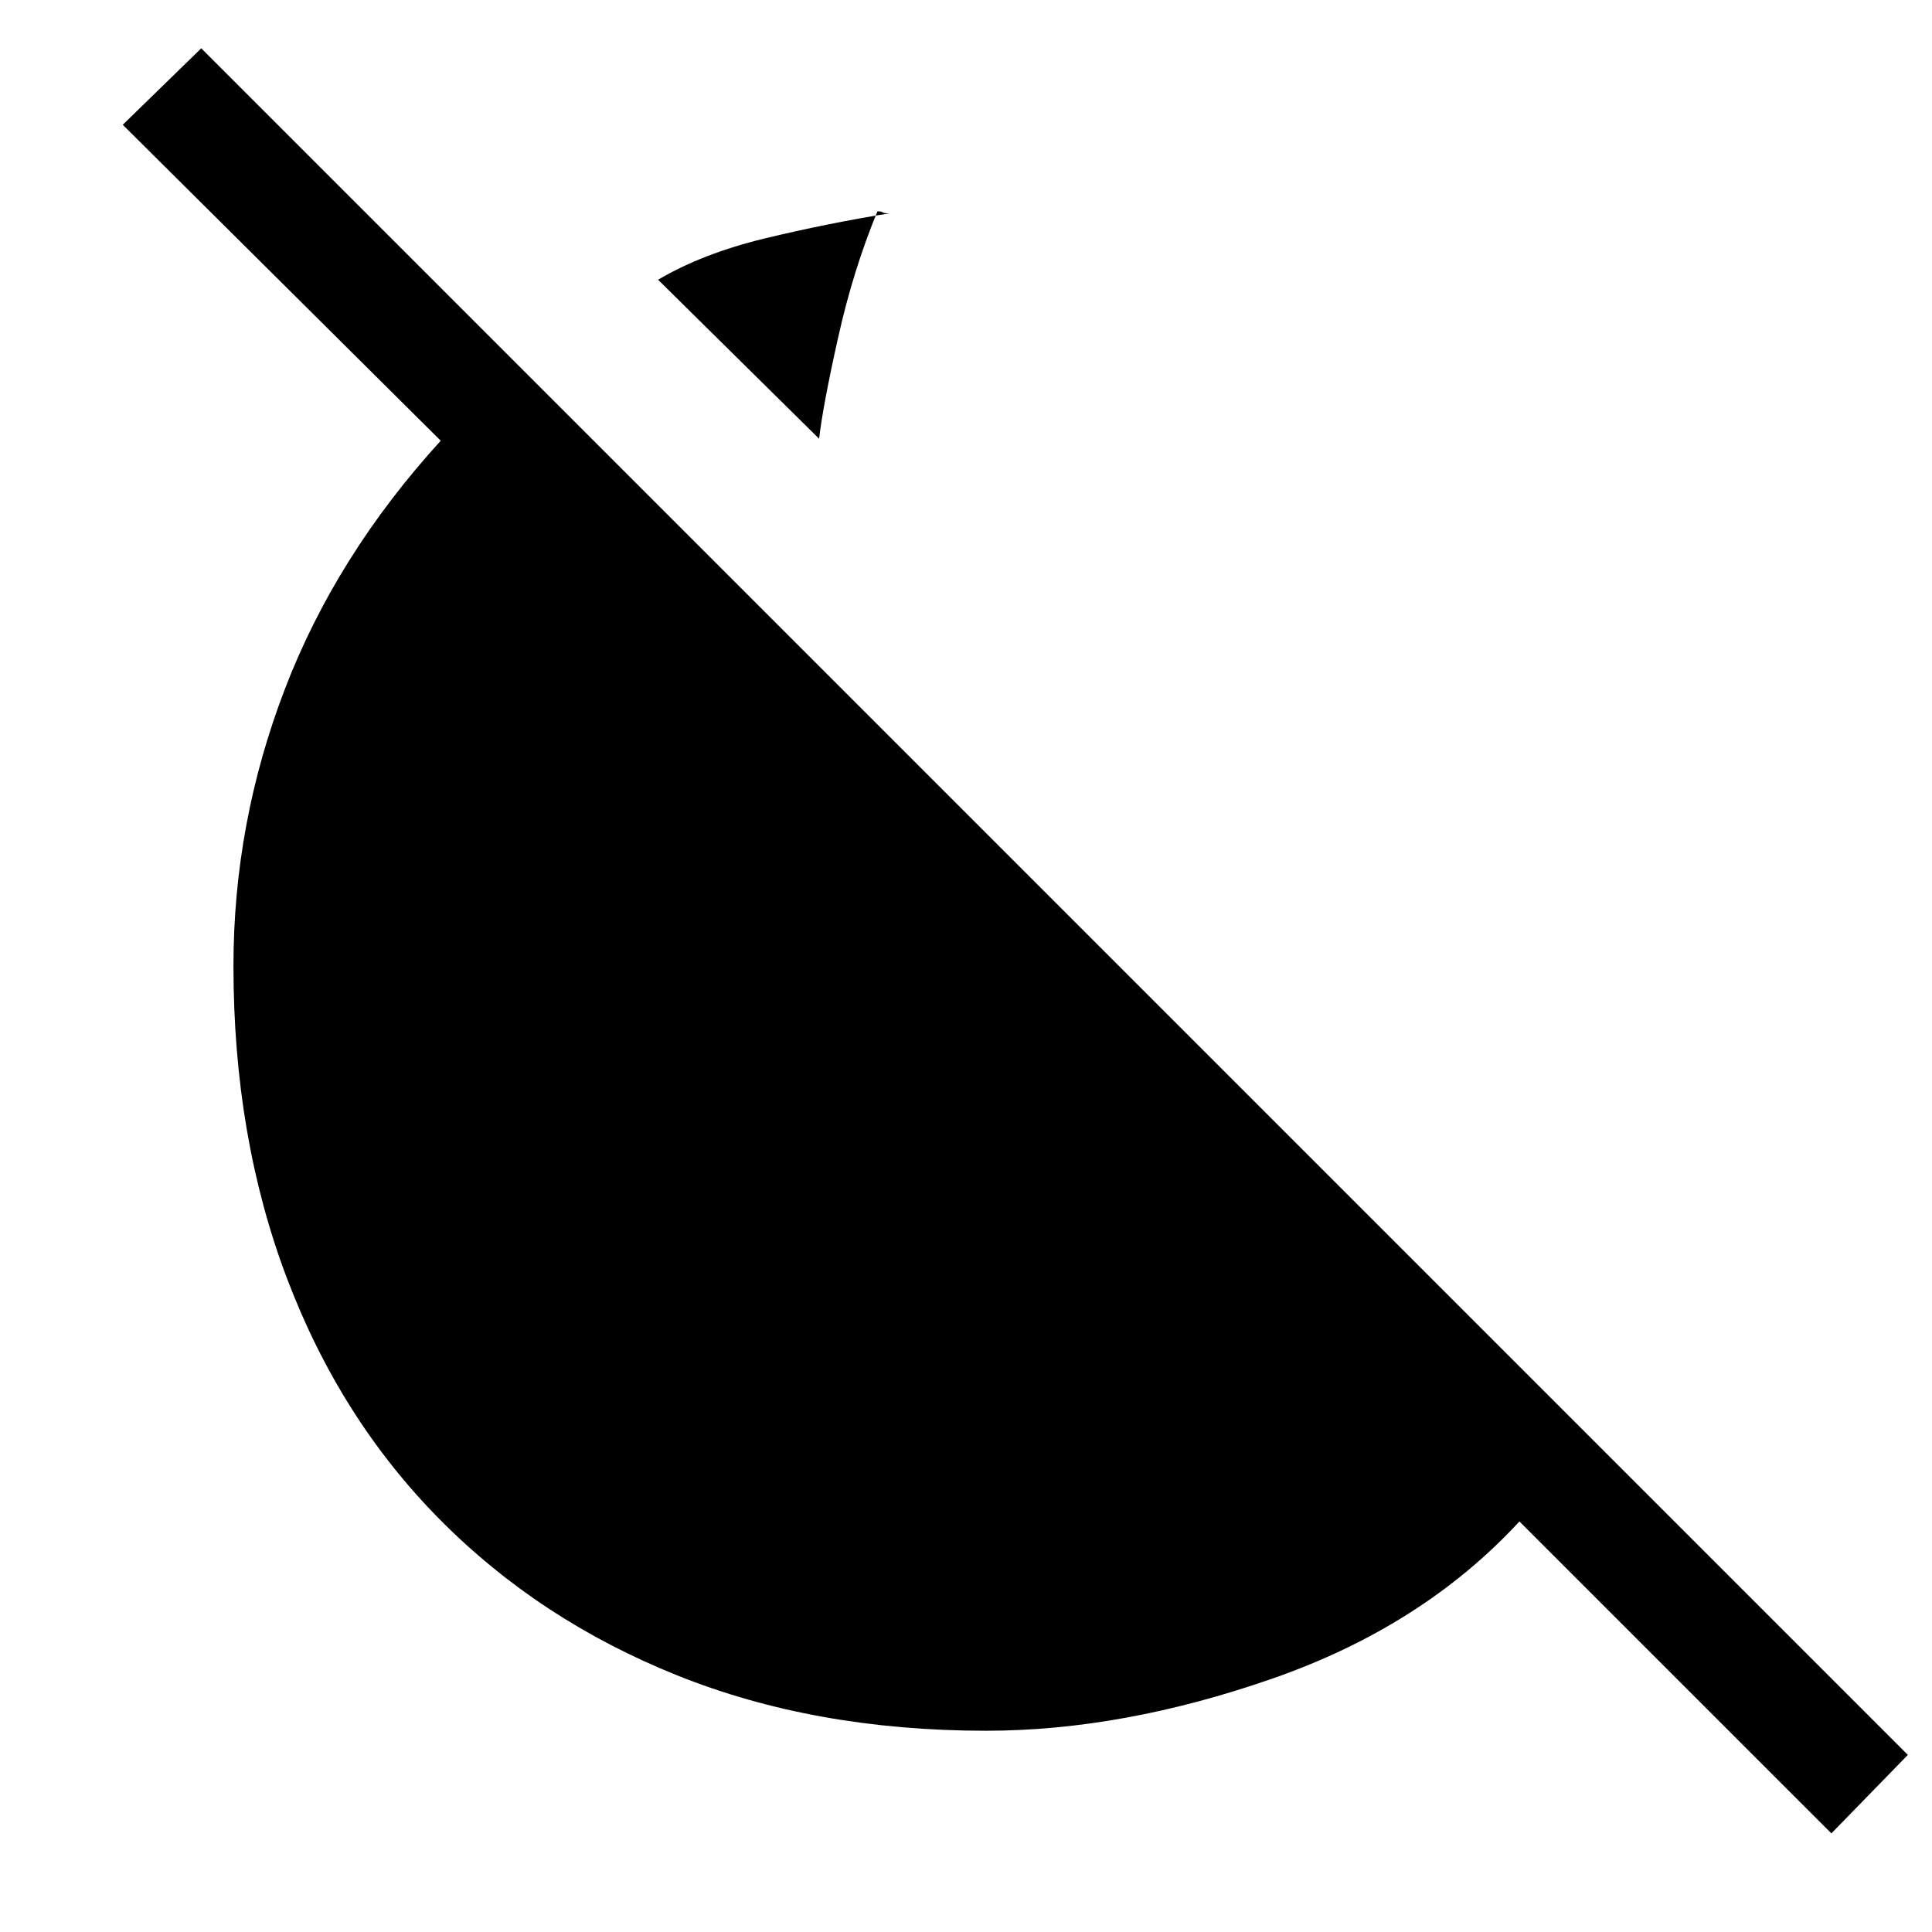 <svg xmlns="http://www.w3.org/2000/svg" height="24" width="24"><path d="m10.175 5.45-2-1.975q.55-.325 1.325-.513.775-.187 1.55-.312-.075 0-.087-.013-.013-.012-.063-.012-.3.725-.487 1.562-.188.838-.238 1.263ZM22.75 22.775 18.875 18.9q-1.2 1.3-3.063 1.95-1.862.65-3.562.65-2.125 0-3.838-.688-1.712-.687-2.949-1.937-1.238-1.25-1.9-3Q2.9 14.125 2.9 12q0-1.775.638-3.438.637-1.662 1.937-3.087L1.525 1.55 2.5.6l21.2 21.2Z"/></svg>